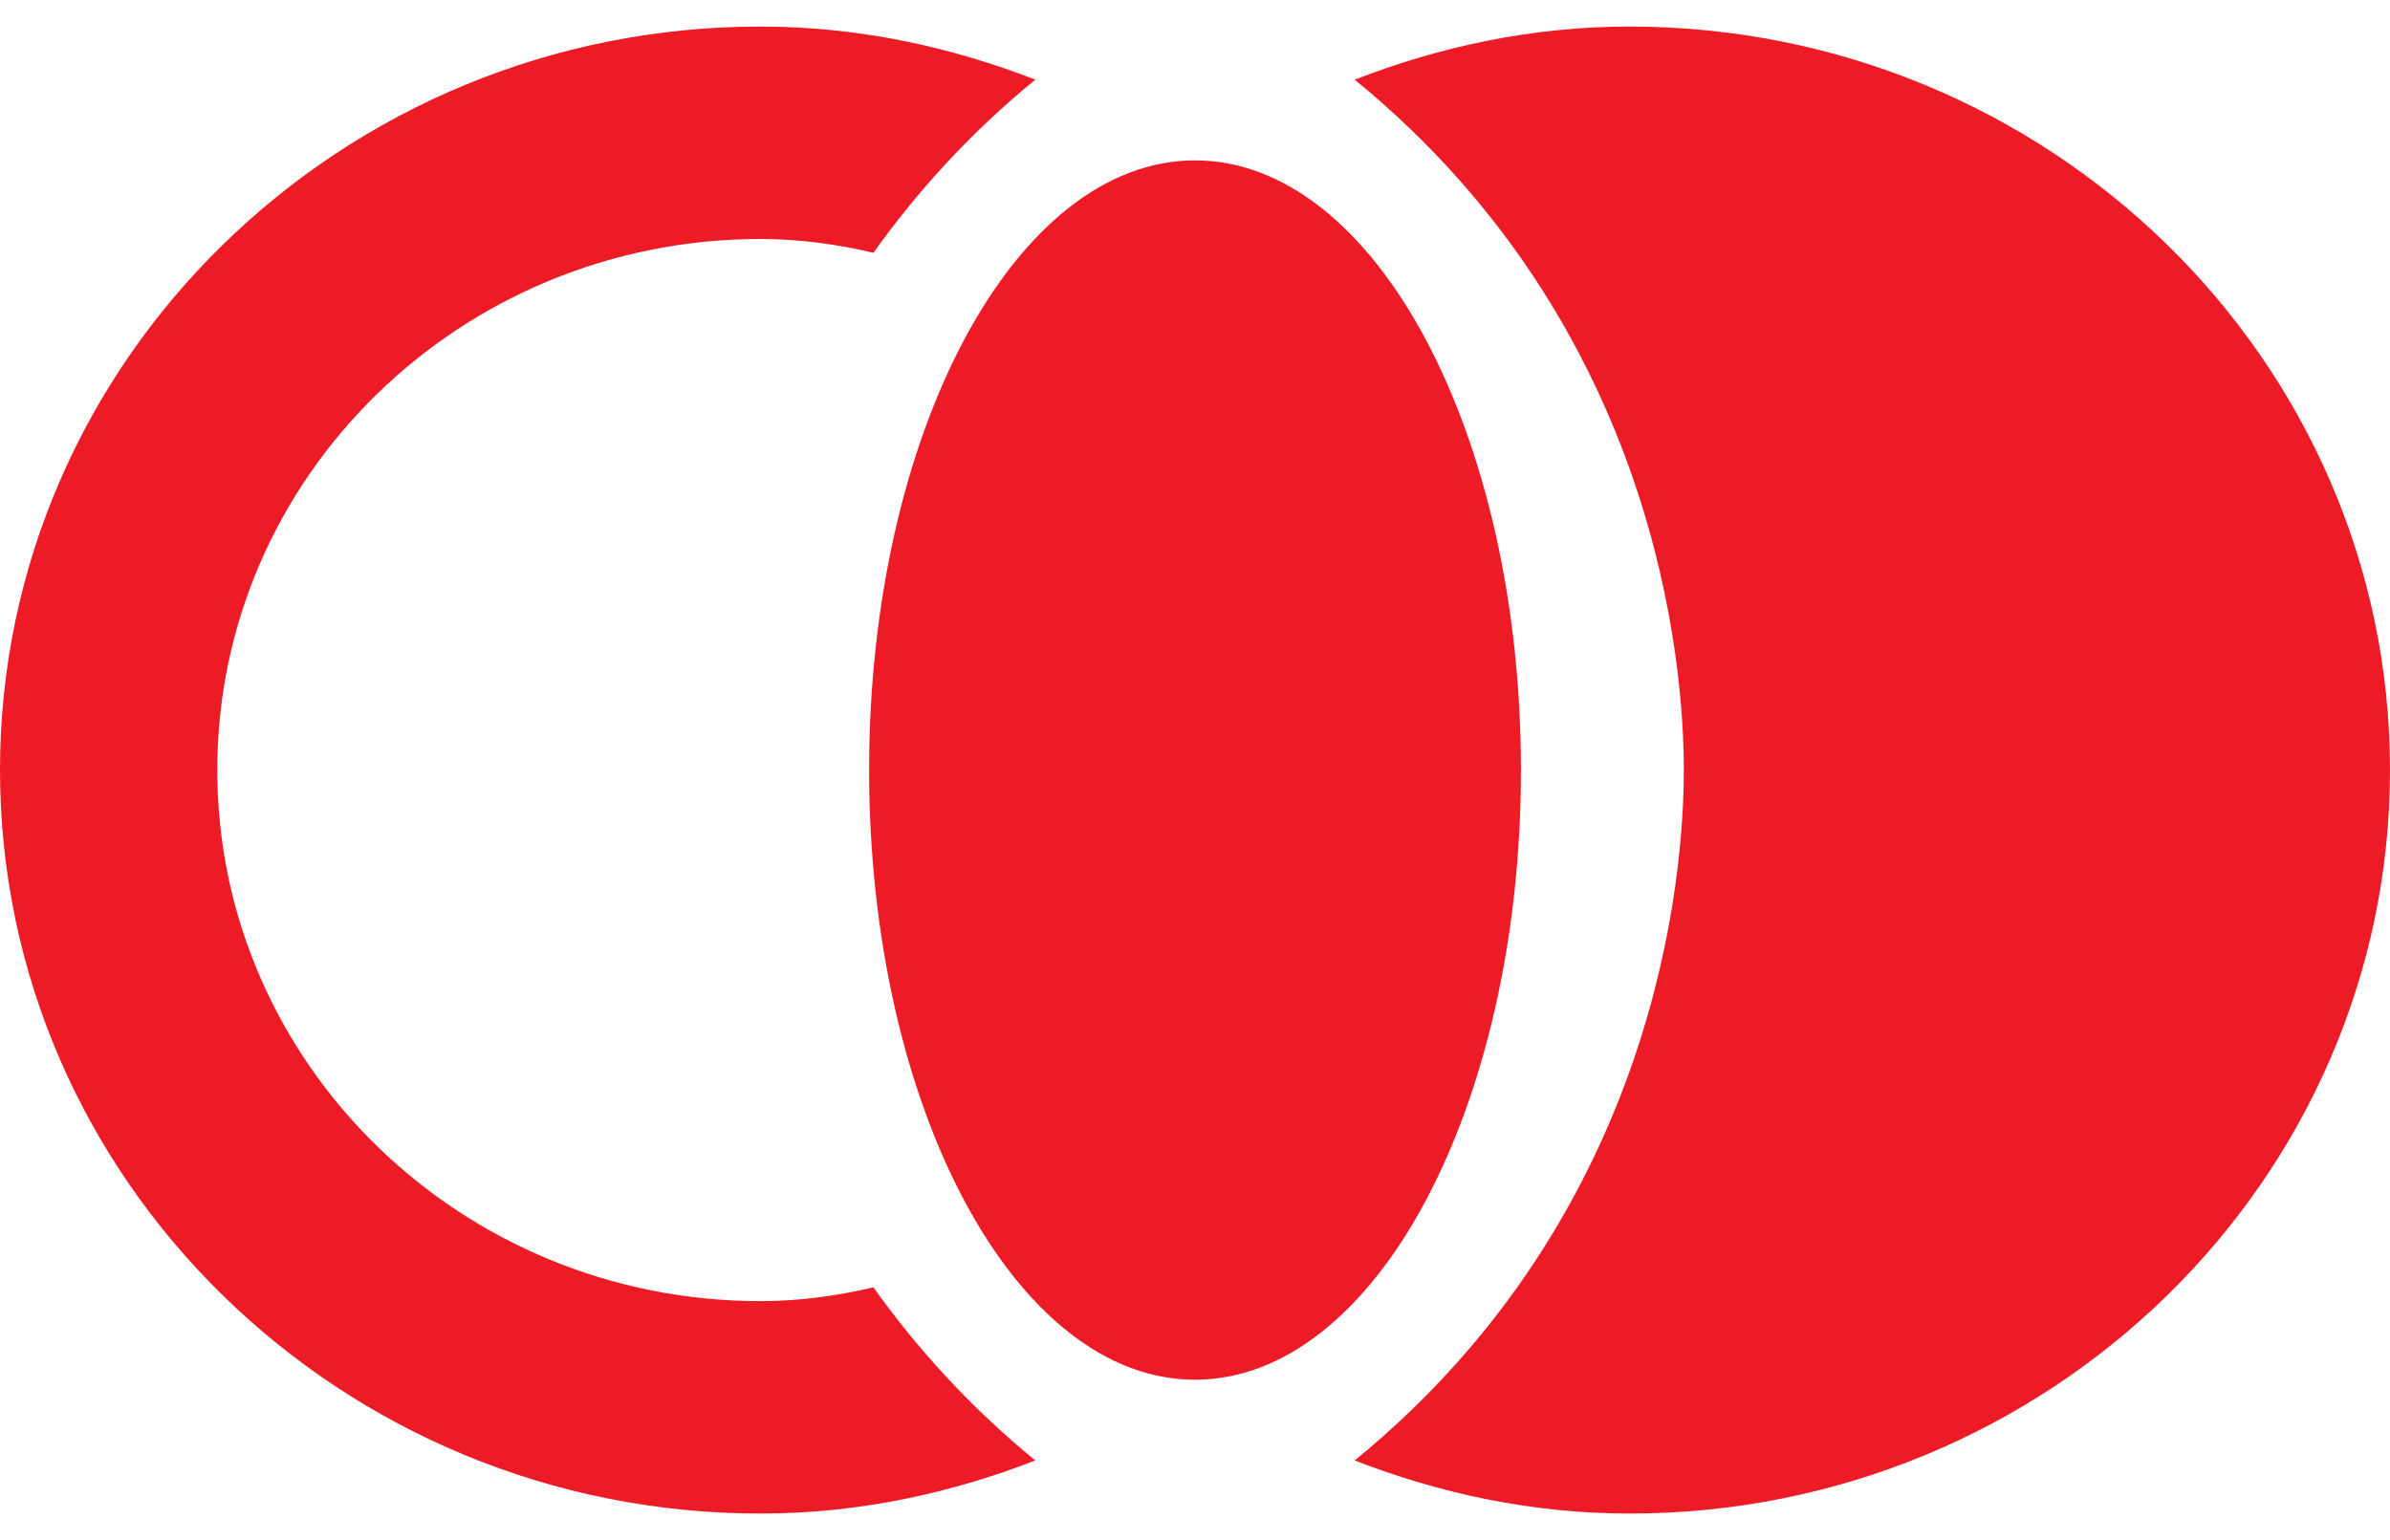 <svg width="45" height="29" viewBox="0 0 45 29" fill="none" xmlns="http://www.w3.org/2000/svg">
<path d="M22.5 25.98C19.111 25.98 16.364 20.84 16.364 14.5C16.364 8.16 19.111 3.02 22.5 3.02C25.889 3.02 28.637 8.16 28.637 14.5C28.637 20.84 25.889 25.98 22.5 25.98Z" fill="#ED1B26"/>
<path d="M31.704 14.5C31.704 12.56 31.234 6.18 25.507 1.5C27.102 0.88 28.841 0.5 30.682 0.5C38.577 0.5 45 6.78 45 14.5C45 22.22 38.577 28.5 30.682 28.5C28.841 28.5 27.102 28.12 25.507 27.5C31.234 22.82 31.704 16.44 31.704 14.5ZM14.318 0.5C16.159 0.5 17.898 0.88 19.493 1.5C18.245 2.52 17.243 3.64 16.445 4.76C15.771 4.6 15.055 4.5 14.318 4.5C8.673 4.5 4.091 8.98 4.091 14.5C4.091 20.02 8.673 24.5 14.318 24.5C15.055 24.5 15.771 24.4 16.445 24.24C17.243 25.36 18.245 26.48 19.493 27.5C17.898 28.12 16.159 28.5 14.318 28.5C6.423 28.5 0 22.22 0 14.5C0 6.78 6.423 0.5 14.318 0.5Z" fill="#ED1B26"/>
</svg>
